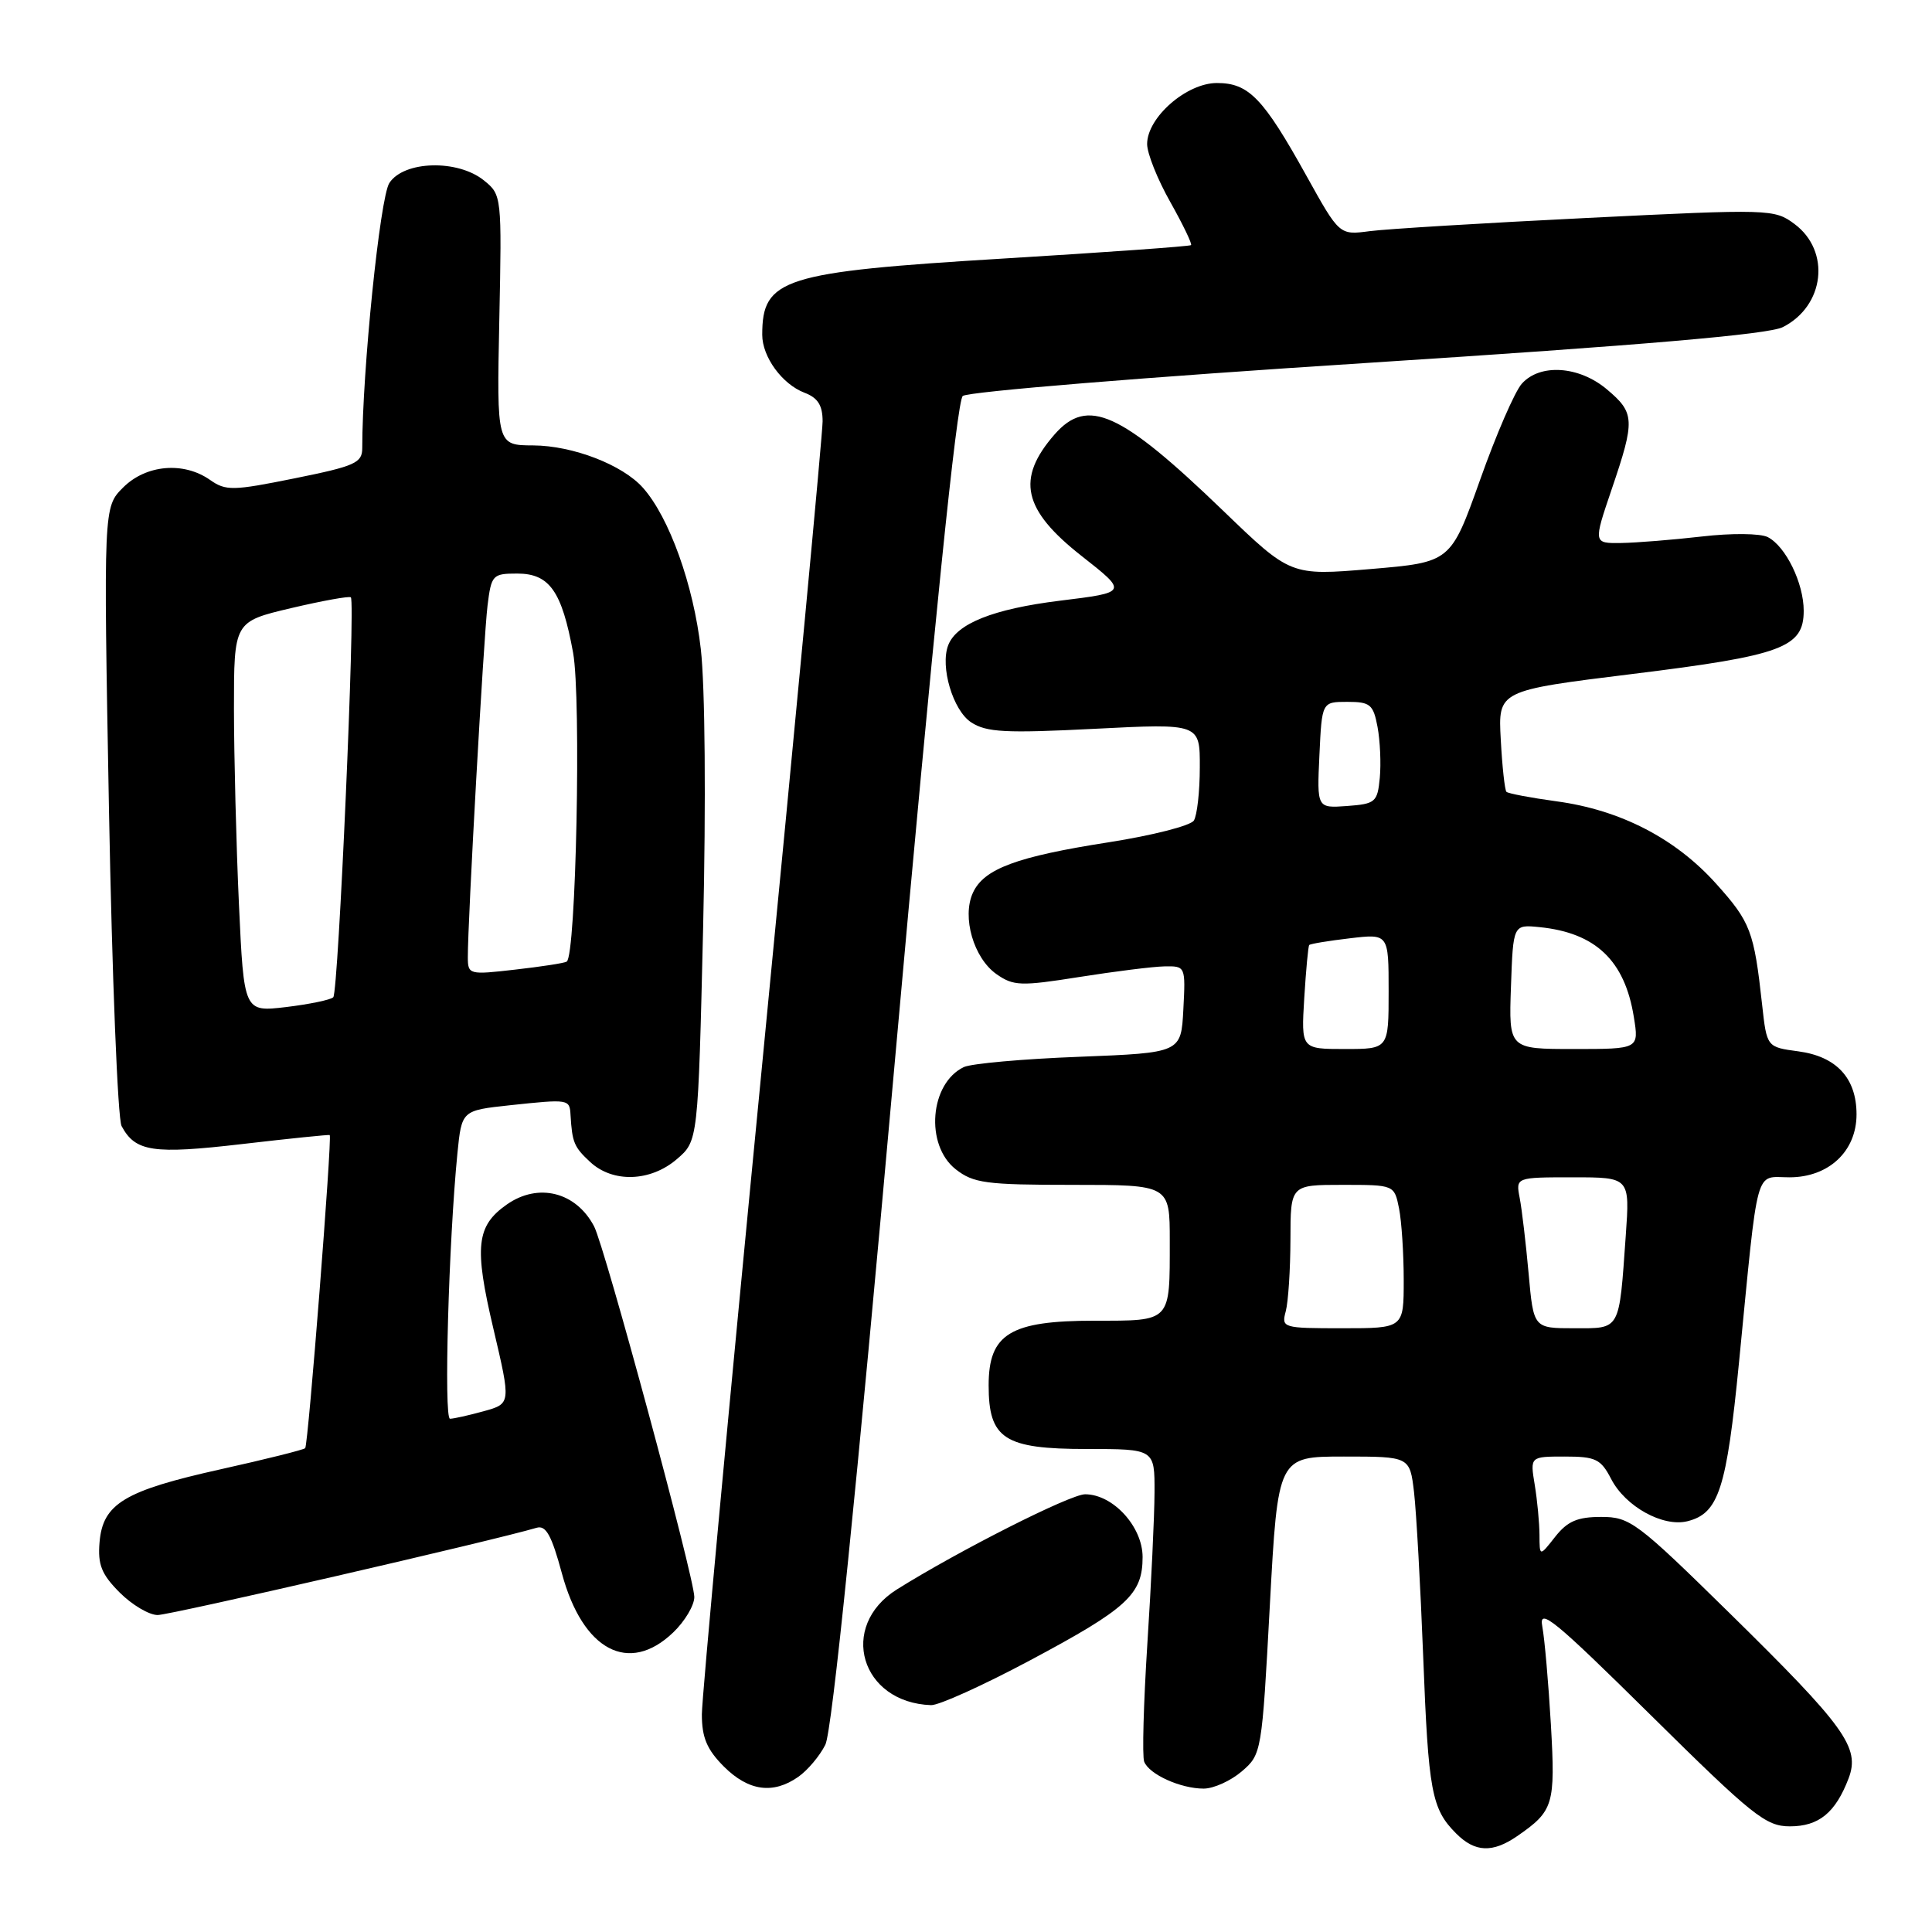 <?xml version="1.0" encoding="UTF-8" standalone="no"?>
<!DOCTYPE svg PUBLIC "-//W3C//DTD SVG 1.1//EN" "http://www.w3.org/Graphics/SVG/1.1/DTD/svg11.dtd" >
<svg xmlns="http://www.w3.org/2000/svg" xmlns:xlink="http://www.w3.org/1999/xlink" version="1.1" viewBox="0 0 256 256">
 <g >
 <path fill="currentColor"
d=" M 201.03 243.30 C 205.86 239.96 206.11 239.16 205.50 228.50 C 205.18 223.00 204.67 217.15 204.36 215.50 C 203.87 212.93 205.95 214.63 218.72 227.25 C 232.26 240.63 233.98 242.00 237.17 242.00 C 241.01 242.00 243.21 240.20 244.95 235.64 C 246.50 231.56 244.50 228.80 229.16 213.73 C 216.89 201.68 215.98 201.00 212.17 201.00 C 209.01 201.00 207.70 201.57 206.07 203.63 C 204.00 206.27 204.00 206.27 203.99 203.38 C 203.98 201.80 203.70 198.81 203.36 196.75 C 202.74 193.00 202.74 193.00 207.34 193.00 C 211.44 193.00 212.12 193.33 213.49 195.98 C 215.38 199.63 220.35 202.38 223.60 201.57 C 227.74 200.53 228.78 197.32 230.43 180.50 C 233.04 153.90 232.46 156.00 237.11 156.00 C 242.32 156.00 246.00 152.55 246.00 147.66 C 246.00 142.86 243.35 139.99 238.30 139.31 C 234.11 138.75 234.11 138.75 233.49 133.13 C 232.42 123.39 231.96 122.17 227.38 117.08 C 222.00 111.09 214.70 107.32 206.25 106.18 C 202.81 105.71 199.82 105.14 199.61 104.92 C 199.39 104.69 199.05 101.58 198.86 98.00 C 198.50 91.50 198.50 91.50 216.35 89.30 C 236.14 86.86 239.00 85.81 239.00 80.93 C 239.00 77.27 236.62 72.39 234.24 71.17 C 233.26 70.67 229.44 70.63 225.50 71.09 C 221.65 71.53 216.84 71.92 214.81 71.95 C 211.12 72.00 211.12 72.00 213.56 64.82 C 216.68 55.65 216.63 54.71 212.92 51.59 C 209.24 48.49 204.08 48.14 201.66 50.83 C 200.74 51.83 198.25 57.57 196.12 63.58 C 192.23 74.50 192.23 74.50 181.62 75.40 C 171.01 76.29 171.01 76.29 162.06 67.66 C 148.44 54.54 144.11 52.58 139.74 57.56 C 134.61 63.44 135.52 67.55 143.33 73.68 C 149.45 78.49 149.45 78.49 140.41 79.60 C 131.61 80.69 126.74 82.63 125.64 85.50 C 124.55 88.34 126.27 94.13 128.68 95.71 C 130.71 97.04 133.21 97.17 145.04 96.57 C 159.00 95.86 159.00 95.86 158.98 101.68 C 158.98 104.88 158.62 108.06 158.19 108.73 C 157.75 109.41 152.70 110.70 146.95 111.60 C 134.69 113.51 130.36 115.12 128.91 118.31 C 127.44 121.53 129.01 126.95 132.04 129.08 C 134.29 130.65 135.24 130.69 143.00 129.46 C 147.68 128.72 152.76 128.08 154.30 128.05 C 157.08 128.00 157.10 128.04 156.80 133.75 C 156.50 139.50 156.50 139.50 143.00 140.03 C 135.57 140.31 128.70 140.93 127.72 141.39 C 123.20 143.54 122.54 151.71 126.63 154.93 C 128.99 156.78 130.63 157.00 142.13 157.00 C 155.00 157.00 155.00 157.00 155.00 164.42 C 155.00 175.27 155.26 175.00 145.03 175.00 C 133.85 175.00 131.00 176.74 131.00 183.57 C 131.00 190.66 133.07 192.00 144.00 192.00 C 153.00 192.00 153.00 192.00 152.98 197.75 C 152.97 200.91 152.54 209.94 152.03 217.81 C 151.53 225.68 151.33 232.71 151.61 233.43 C 152.26 235.11 156.43 237.00 159.49 237.00 C 160.81 237.00 163.08 235.97 164.54 234.72 C 167.17 232.46 167.21 232.23 168.26 212.72 C 169.33 193.00 169.33 193.00 178.07 193.00 C 186.81 193.00 186.81 193.00 187.37 197.75 C 187.67 200.36 188.22 210.15 188.58 219.49 C 189.27 237.43 189.69 239.69 192.96 242.96 C 195.45 245.45 197.77 245.54 201.03 243.30 Z  M 105.78 235.44 C 107.01 234.58 108.62 232.67 109.36 231.19 C 110.25 229.44 113.44 198.07 118.54 141.00 C 123.73 83.03 126.78 53.15 127.57 52.47 C 128.24 51.90 151.97 49.96 181.14 48.09 C 217.68 45.74 234.32 44.31 236.22 43.35 C 241.78 40.55 242.61 33.27 237.78 29.68 C 235.12 27.70 234.56 27.68 210.28 28.88 C 196.65 29.55 183.69 30.34 181.49 30.63 C 177.48 31.16 177.48 31.16 173.13 23.33 C 167.39 12.99 165.47 11.00 161.25 11.00 C 157.22 11.00 152.00 15.56 152.00 19.09 C 152.00 20.33 153.38 23.78 155.07 26.77 C 156.75 29.76 157.99 32.33 157.82 32.48 C 157.64 32.64 146.45 33.44 132.93 34.26 C 103.71 36.04 101.00 36.90 101.00 44.36 C 101.00 47.29 103.64 50.91 106.60 52.04 C 108.37 52.71 109.00 53.71 109.00 55.83 C 109.00 57.42 105.40 95.72 101.00 140.94 C 96.60 186.16 93.00 224.96 93.00 227.16 C 93.00 230.24 93.67 231.82 95.92 234.08 C 99.18 237.33 102.44 237.78 105.78 235.44 Z  M 136.44 220.03 C 149.38 213.13 151.40 211.28 151.40 206.32 C 151.40 202.29 147.48 198.00 143.78 198.00 C 141.81 198.00 127.01 205.49 118.84 210.61 C 111.05 215.50 114.04 225.62 123.38 225.94 C 124.41 225.97 130.29 223.31 136.44 220.03 Z  M 89.20 216.31 C 90.74 214.84 92.00 212.72 92.00 211.61 C 92.00 209.06 80.14 165.20 78.72 162.50 C 76.33 157.94 71.33 156.68 67.16 159.60 C 63.11 162.44 62.81 165.18 65.37 176.03 C 67.71 185.99 67.71 185.99 64.11 186.99 C 62.12 187.54 60.11 187.99 59.63 187.99 C 58.79 188.00 59.45 164.55 60.61 152.82 C 61.18 147.14 61.18 147.14 67.58 146.45 C 75.41 145.62 75.48 145.63 75.60 147.77 C 75.82 151.39 76.06 151.98 78.19 153.96 C 81.19 156.76 86.19 156.60 89.69 153.59 C 92.50 151.18 92.50 151.18 93.17 122.84 C 93.55 106.29 93.43 90.96 92.86 86.00 C 91.90 77.53 88.68 68.55 85.20 64.64 C 82.50 61.59 75.91 59.05 70.66 59.02 C 65.82 59.00 65.82 59.00 66.16 42.42 C 66.50 26.00 66.48 25.81 64.14 23.92 C 60.66 21.09 53.51 21.29 51.59 24.25 C 50.35 26.16 48.00 49.18 48.00 59.37 C 48.00 61.34 47.07 61.76 39.05 63.38 C 30.84 65.04 29.92 65.06 27.83 63.59 C 24.32 61.13 19.34 61.57 16.31 64.60 C 13.71 67.20 13.71 67.20 14.44 107.33 C 14.85 129.40 15.60 148.25 16.11 149.21 C 17.94 152.62 20.26 152.97 32.11 151.59 C 38.37 150.86 43.58 150.33 43.69 150.40 C 44.03 150.66 40.84 191.49 40.44 191.89 C 40.22 192.11 35.20 193.36 29.27 194.68 C 16.49 197.52 13.62 199.24 13.19 204.36 C 12.94 207.33 13.45 208.60 15.86 211.02 C 17.50 212.66 19.76 214.00 20.89 214.00 C 22.55 214.00 65.45 204.12 71.10 202.44 C 72.34 202.07 73.09 203.43 74.46 208.50 C 77.22 218.70 83.33 221.94 89.20 216.31 Z  M 170.37 173.75 C 170.70 172.51 170.98 168.24 170.99 164.25 C 171.00 157.00 171.00 157.00 177.88 157.00 C 184.75 157.00 184.75 157.00 185.38 160.12 C 185.72 161.84 186.00 166.12 186.00 169.62 C 186.00 176.00 186.00 176.00 177.88 176.00 C 169.95 176.00 169.78 175.95 170.37 173.75 Z  M 202.55 168.75 C 202.19 164.76 201.66 160.26 201.37 158.75 C 200.84 156.00 200.84 156.00 208.41 156.00 C 215.97 156.00 215.97 156.00 215.42 163.75 C 214.52 176.46 214.77 176.00 208.58 176.00 C 203.20 176.00 203.20 176.00 202.55 168.75 Z  M 172.82 132.25 C 173.05 128.54 173.34 125.37 173.48 125.22 C 173.62 125.06 176.04 124.66 178.86 124.33 C 184.00 123.72 184.00 123.72 184.00 131.36 C 184.00 139.00 184.00 139.00 178.20 139.00 C 172.41 139.00 172.41 139.00 172.82 132.25 Z  M 200.21 130.75 C 200.50 122.50 200.50 122.50 204.00 122.85 C 211.43 123.60 215.29 127.27 216.49 134.75 C 217.18 139.00 217.18 139.00 208.55 139.00 C 199.92 139.00 199.92 139.00 200.21 130.75 Z  M 174.83 100.05 C 175.16 93.00 175.16 93.00 178.54 93.00 C 181.56 93.00 181.97 93.34 182.53 96.32 C 182.87 98.14 183.01 101.18 182.83 103.07 C 182.52 106.29 182.26 106.52 178.50 106.80 C 174.50 107.09 174.50 107.09 174.83 100.05 Z  M 31.66 119.80 C 31.30 111.94 31.01 100.29 31.00 93.93 C 31.00 82.37 31.00 82.37 38.57 80.58 C 42.73 79.60 46.29 78.96 46.49 79.15 C 47.11 79.78 44.84 131.47 44.16 132.14 C 43.80 132.49 40.98 133.07 37.91 133.44 C 32.32 134.10 32.32 134.10 31.66 119.80 Z  M 61.99 126.85 C 61.97 122.18 64.09 84.40 64.60 80.25 C 65.10 76.18 65.27 76.00 68.54 76.00 C 72.81 76.00 74.45 78.33 75.94 86.50 C 77.03 92.52 76.33 126.70 75.09 127.42 C 74.77 127.62 71.69 128.09 68.25 128.48 C 62.16 129.18 62.00 129.14 61.99 126.85 Z "/>
</g>
</svg>